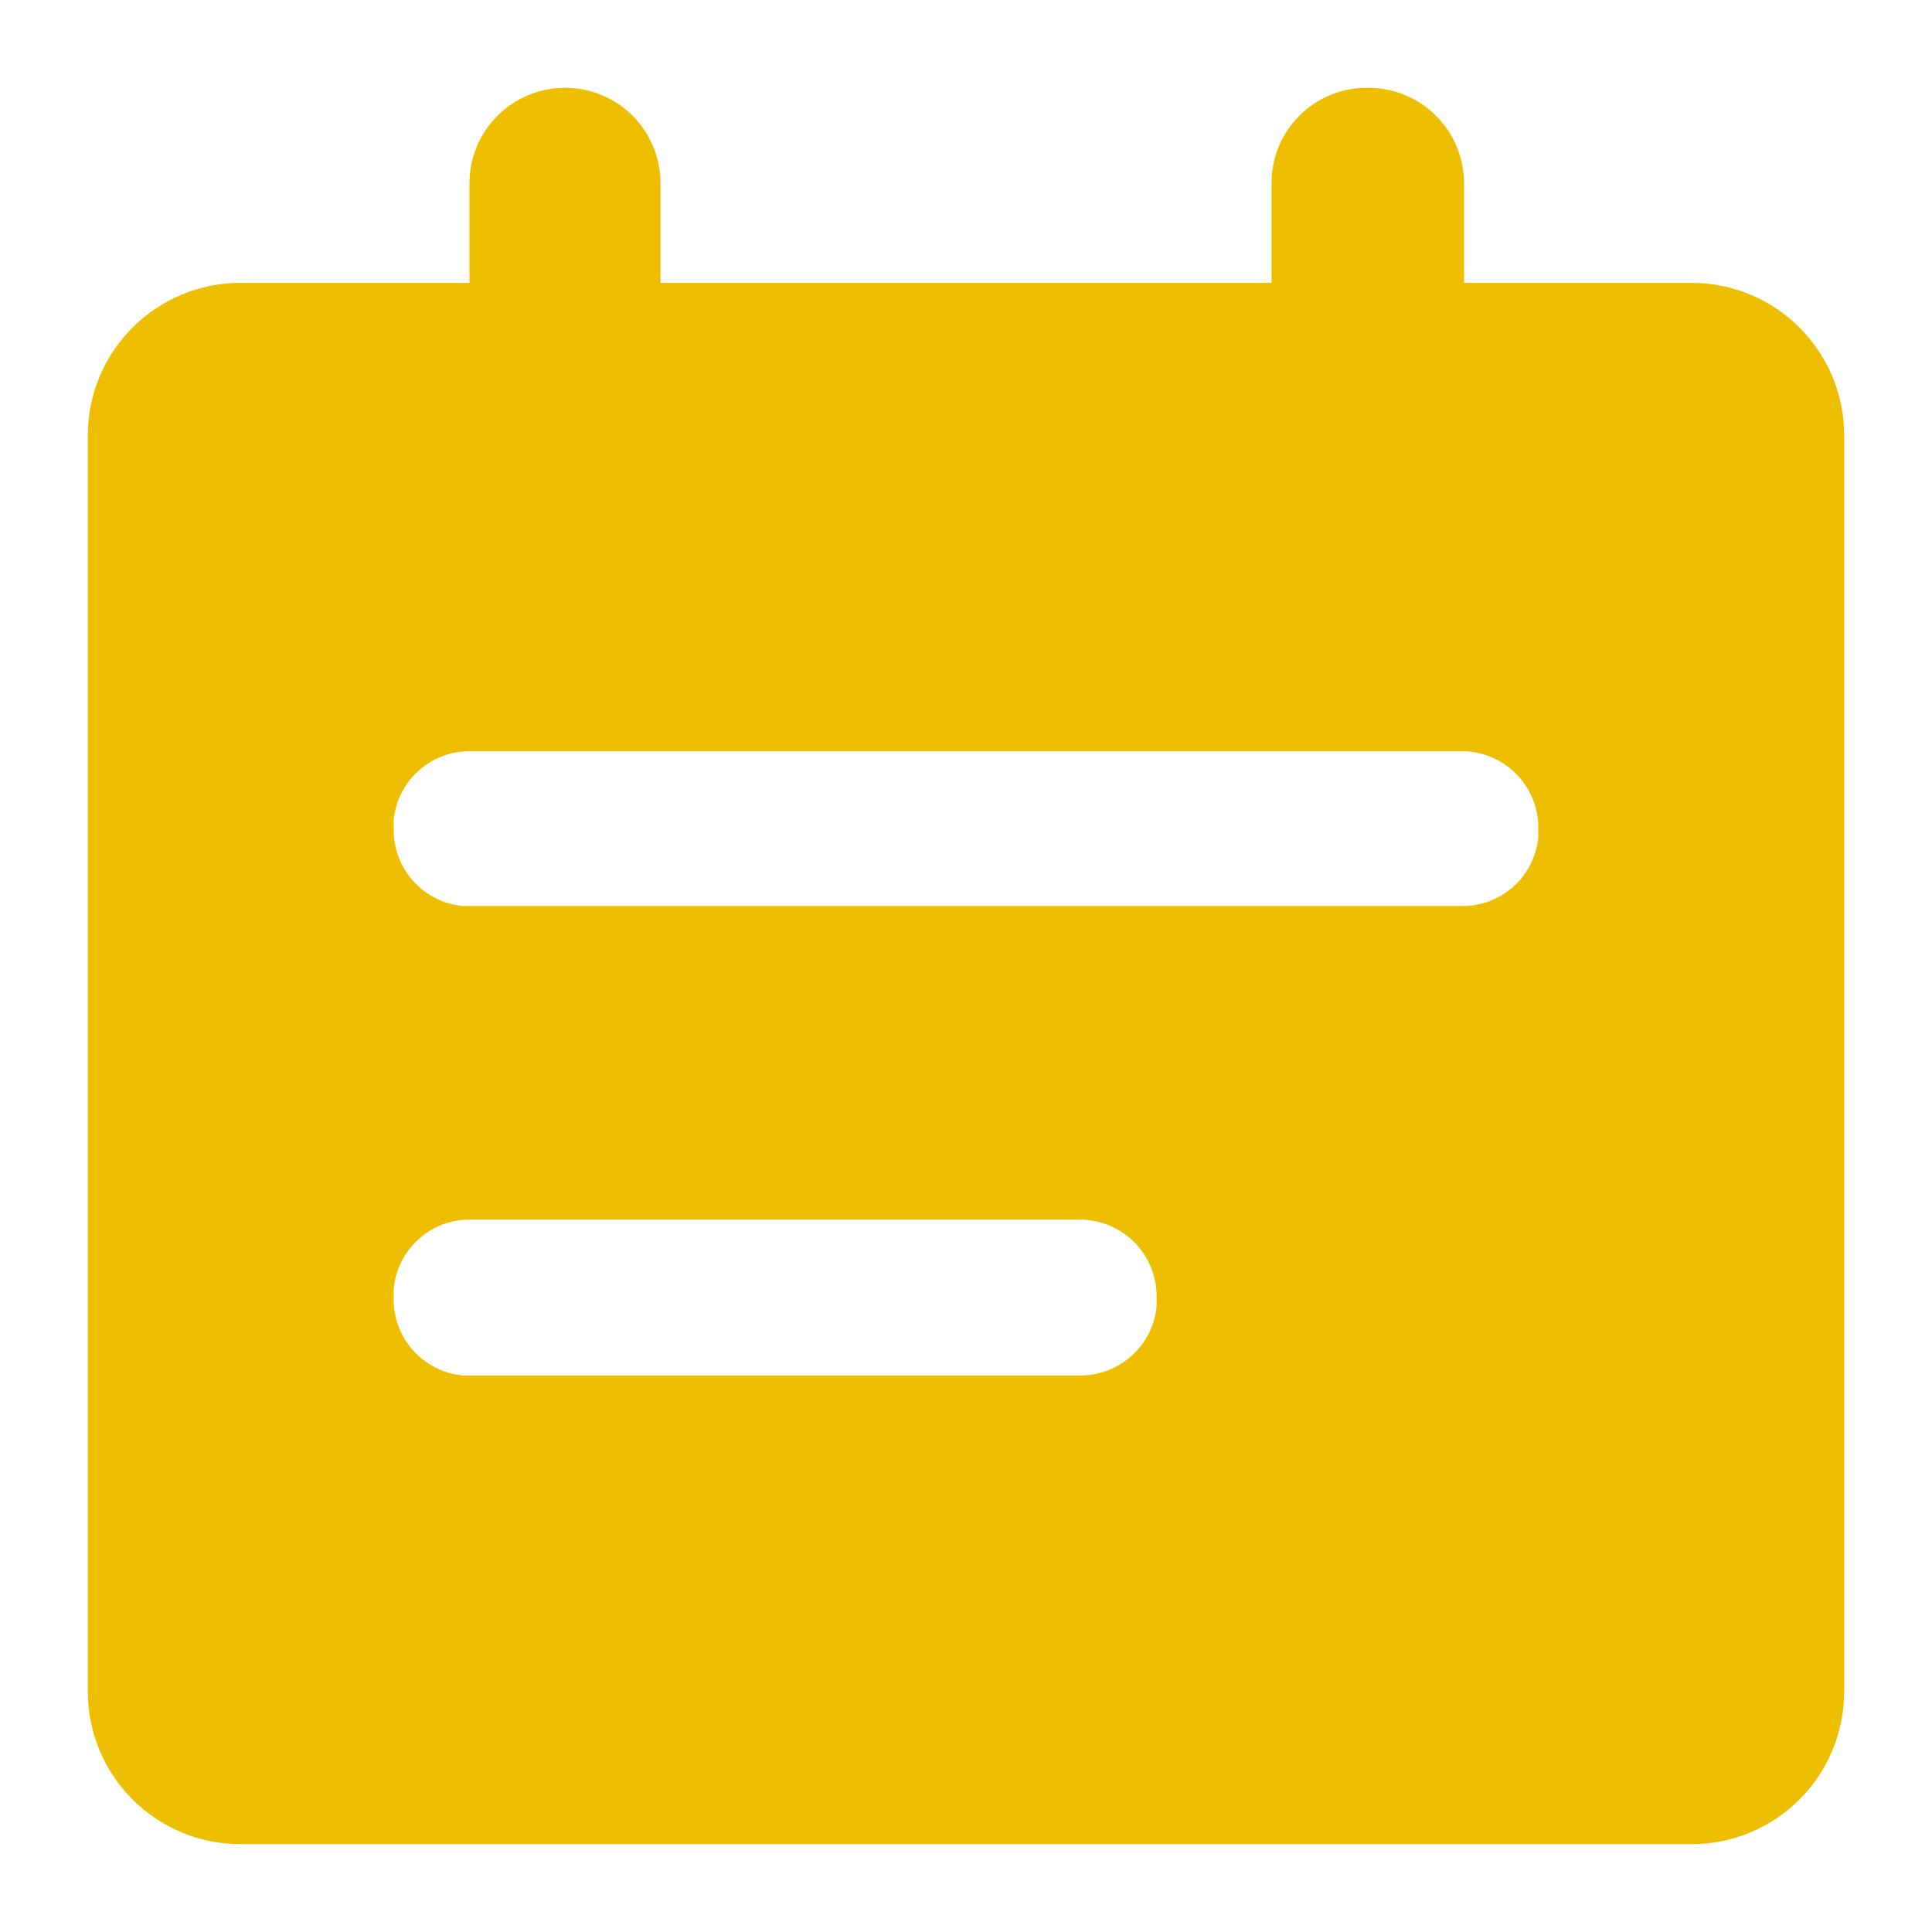 <svg xmlns="http://www.w3.org/2000/svg" viewBox="0 0 22 22" id="timetable" width="100%" height="100%"> <path fill='#EEBE01' d="M16.654 8.554H5.346C5.131 8.554 4.924 8.634 4.765 8.778C4.605 8.922 4.505 9.12 4.483 9.333V9.454C4.483 9.67 4.564 9.879 4.71 10.038C4.856 10.198 5.056 10.297 5.271 10.317H16.654C16.87 10.318 17.079 10.237 17.239 10.091C17.399 9.945 17.498 9.745 17.517 9.529V9.408C17.512 9.182 17.42 8.966 17.259 8.806C17.098 8.647 16.881 8.556 16.654 8.554ZM12.304 13.888H5.346C5.129 13.888 4.92 13.969 4.761 14.116C4.601 14.262 4.502 14.463 4.483 14.679V14.8C4.483 15.016 4.564 15.224 4.71 15.384C4.856 15.543 5.056 15.643 5.271 15.663H12.304C12.521 15.662 12.729 15.582 12.889 15.436C13.05 15.291 13.15 15.091 13.171 14.875V14.75C13.168 14.522 13.075 14.303 12.913 14.142C12.751 13.981 12.533 13.89 12.304 13.888ZM6.437 1C6.58 1 6.721 1.028 6.852 1.083C6.983 1.137 7.103 1.217 7.203 1.317C7.304 1.418 7.384 1.538 7.438 1.669C7.493 1.8 7.521 1.941 7.521 2.084V3.221H14.479V2.084C14.479 1.939 14.508 1.797 14.563 1.664C14.619 1.531 14.701 1.411 14.804 1.31C14.906 1.209 15.028 1.13 15.162 1.077C15.296 1.023 15.439 0.997 15.583 1C15.871 1 16.147 1.114 16.351 1.317C16.555 1.52 16.67 1.796 16.671 2.084V3.221H19.283C19.74 3.226 20.177 3.412 20.498 3.737C20.82 4.062 21 4.501 21 4.958V19.262C21 19.723 20.817 20.165 20.491 20.491C20.165 20.817 19.723 21 19.262 21H2.737C2.277 21 1.835 20.817 1.509 20.491C1.183 20.165 1 19.723 1 19.262V4.958C1 4.498 1.183 4.056 1.509 3.73C1.835 3.404 2.277 3.221 2.737 3.221H5.346V2.084C5.347 1.799 5.46 1.526 5.66 1.323C5.86 1.12 6.132 1.005 6.417 1H6.437Z"></path> </svg>